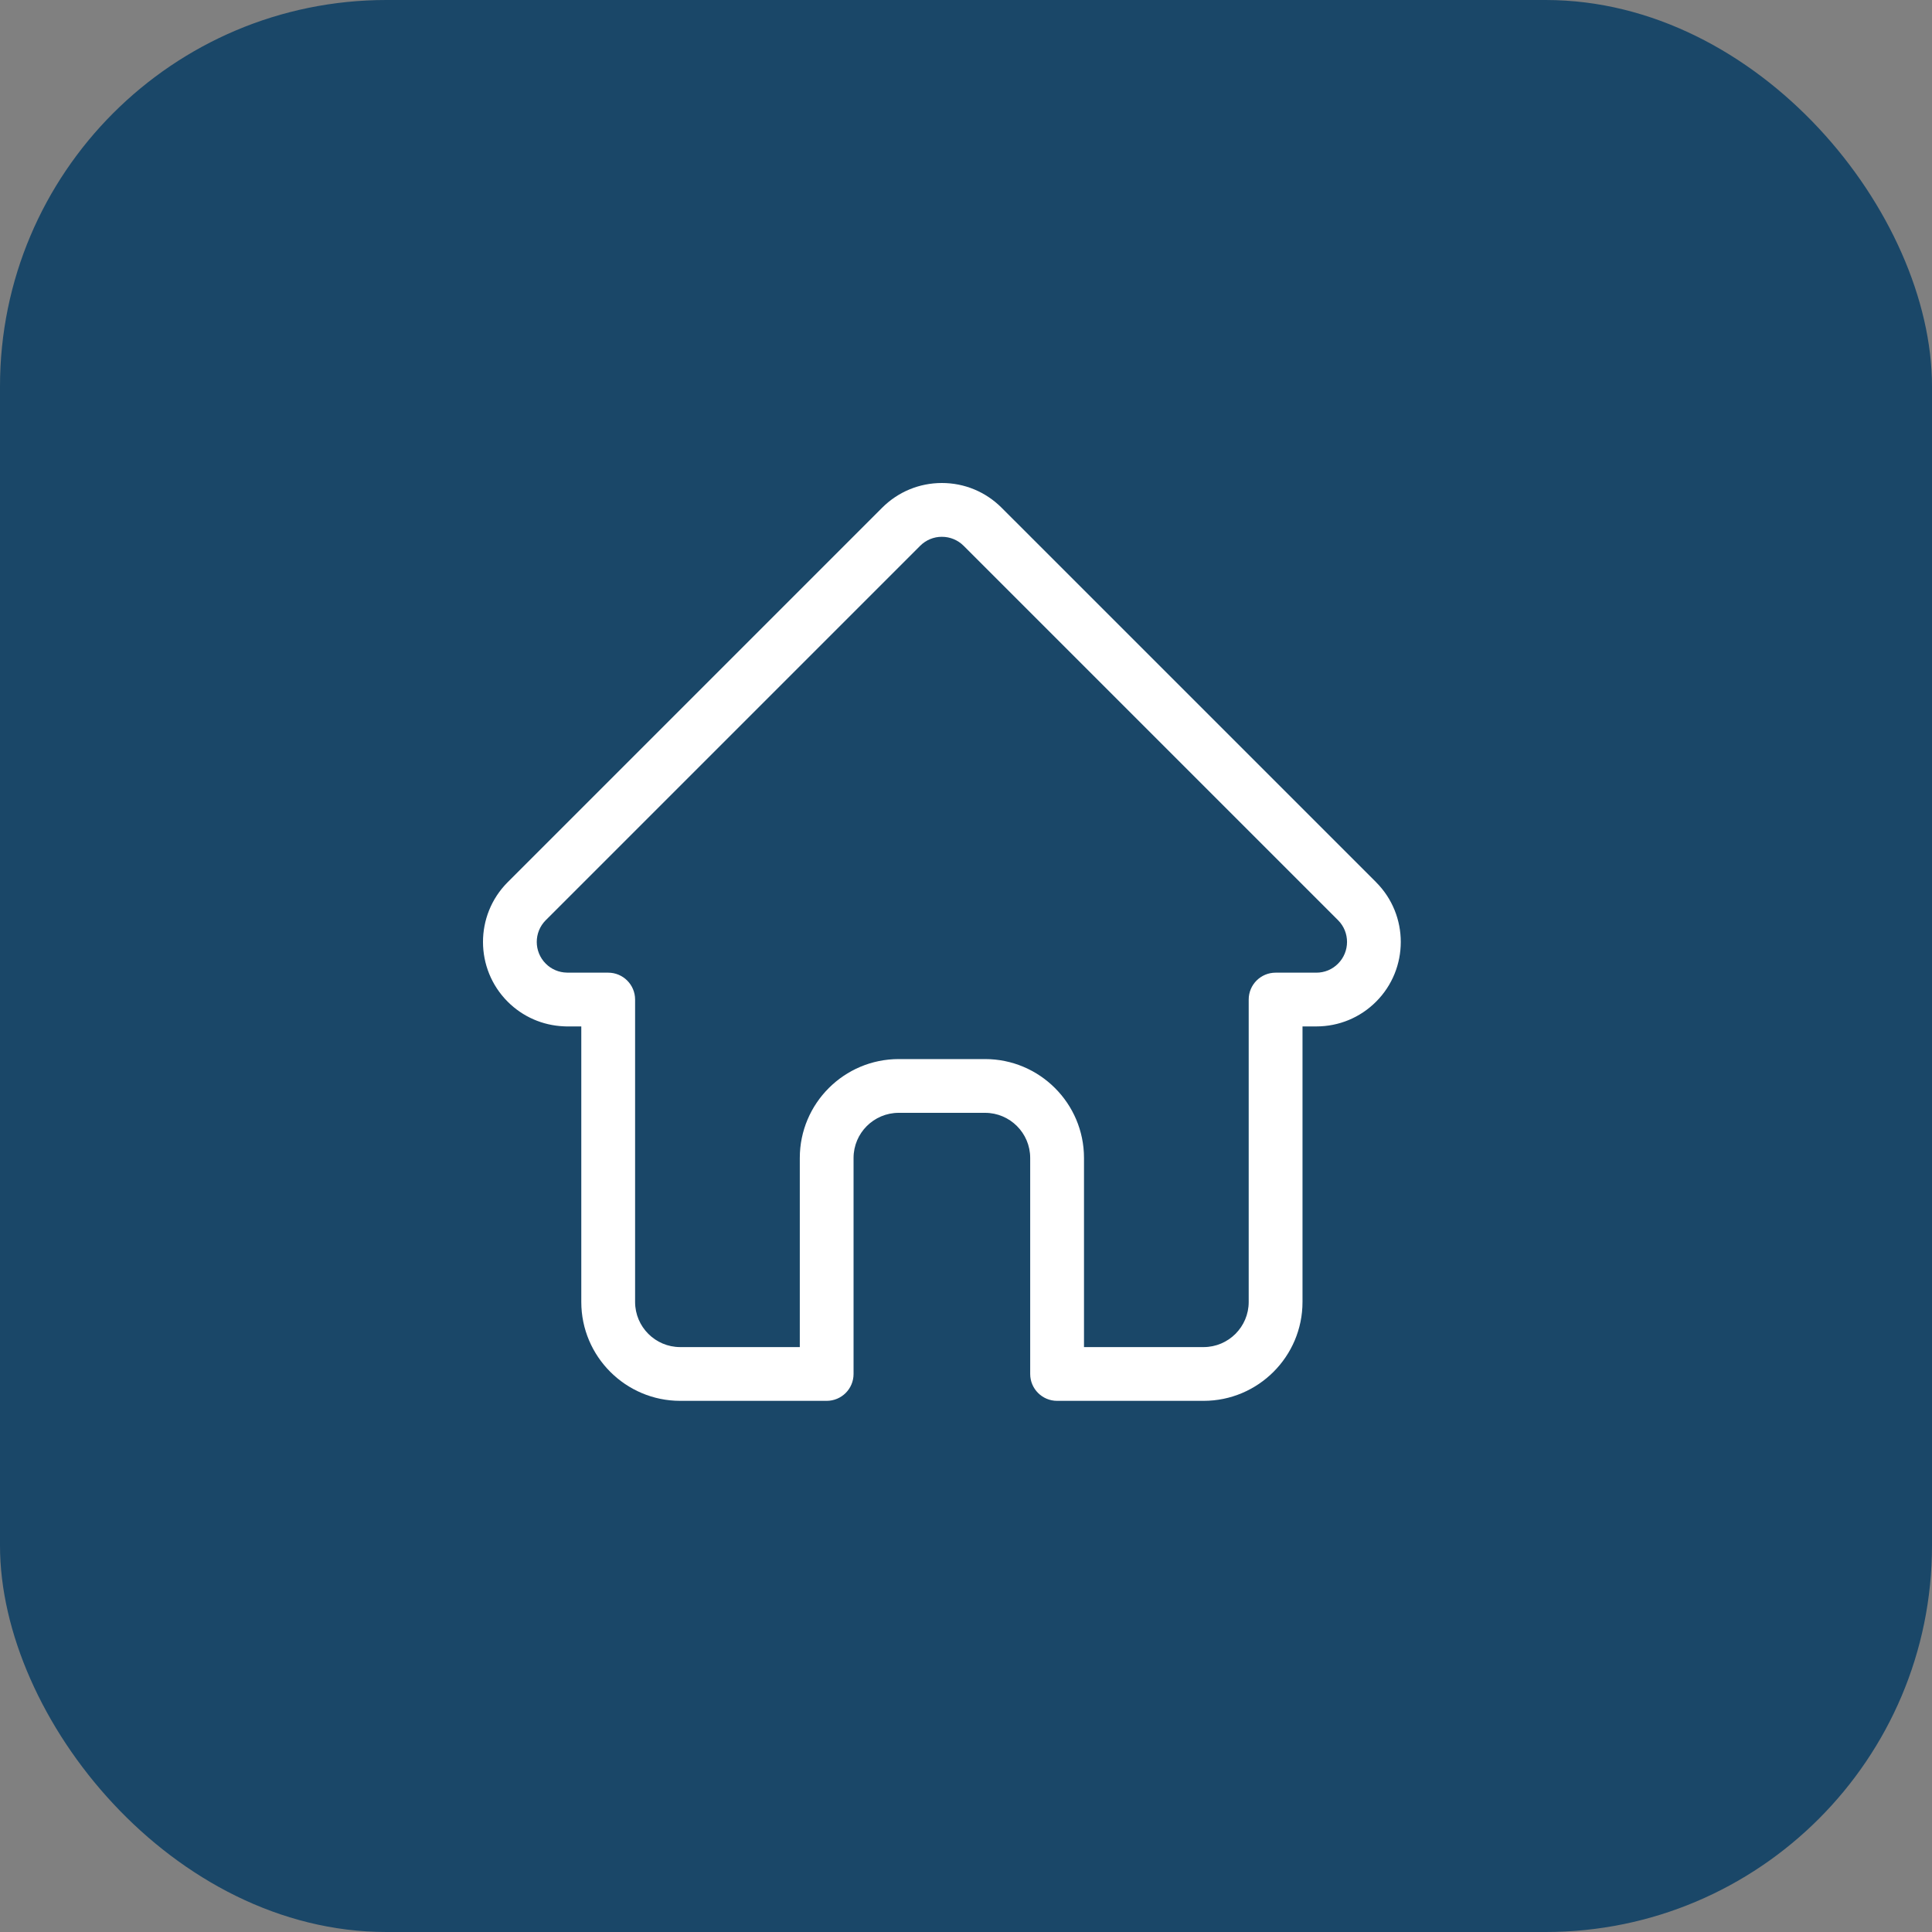 <svg width="40" height="40" viewBox="0 0 40 40" fill="none" xmlns="http://www.w3.org/2000/svg">
<rect x="0" y="0" width="40" height="40" fill="#808080" stroke="none"/>
<rect width="40" height="40" rx="8" fill="#1A4768"/>
<path d="M28.491 18.266C28.491 18.265 28.49 18.265 28.49 18.264L20.738 10.513C20.407 10.182 19.968 10 19.501 10C19.034 10 18.594 10.182 18.264 10.512L10.516 18.26C10.513 18.263 10.511 18.266 10.508 18.268C9.829 18.951 9.831 20.058 10.511 20.739C10.822 21.05 11.233 21.23 11.672 21.249C11.69 21.25 11.708 21.251 11.726 21.251H12.035V26.956C12.035 28.085 12.954 29.003 14.083 29.003H17.115C17.423 29.003 17.672 28.754 17.672 28.447V23.974C17.672 23.459 18.091 23.04 18.607 23.04H20.395C20.91 23.04 21.329 23.459 21.329 23.974V28.447C21.329 28.754 21.579 29.003 21.886 29.003H24.919C26.048 29.003 26.967 28.085 26.967 26.956V21.251H27.253C27.72 21.251 28.16 21.069 28.49 20.739C29.172 20.057 29.172 18.948 28.491 18.266L28.491 18.266ZM27.703 19.951C27.644 20.011 27.574 20.058 27.497 20.09C27.419 20.122 27.337 20.138 27.253 20.138H26.41C26.102 20.138 25.853 20.387 25.853 20.695V26.956C25.853 27.471 25.434 27.89 24.919 27.89H22.443V23.974C22.443 22.845 21.524 21.927 20.395 21.927H18.607C17.477 21.927 16.559 22.845 16.559 23.974V27.89H14.083C13.568 27.89 13.149 27.471 13.149 26.956V20.695C13.149 20.387 12.899 20.138 12.592 20.138H11.763C11.754 20.137 11.746 20.137 11.737 20.137C11.571 20.134 11.415 20.068 11.299 19.951C11.051 19.703 11.051 19.3 11.299 19.052C11.299 19.052 11.299 19.052 11.299 19.052L11.3 19.051L19.051 11.3C19.11 11.241 19.18 11.194 19.257 11.162C19.335 11.13 19.417 11.113 19.501 11.114C19.671 11.114 19.83 11.18 19.951 11.3L27.7 19.049L27.704 19.053C27.951 19.301 27.95 19.704 27.703 19.951Z" fill="white"/>
</svg>
